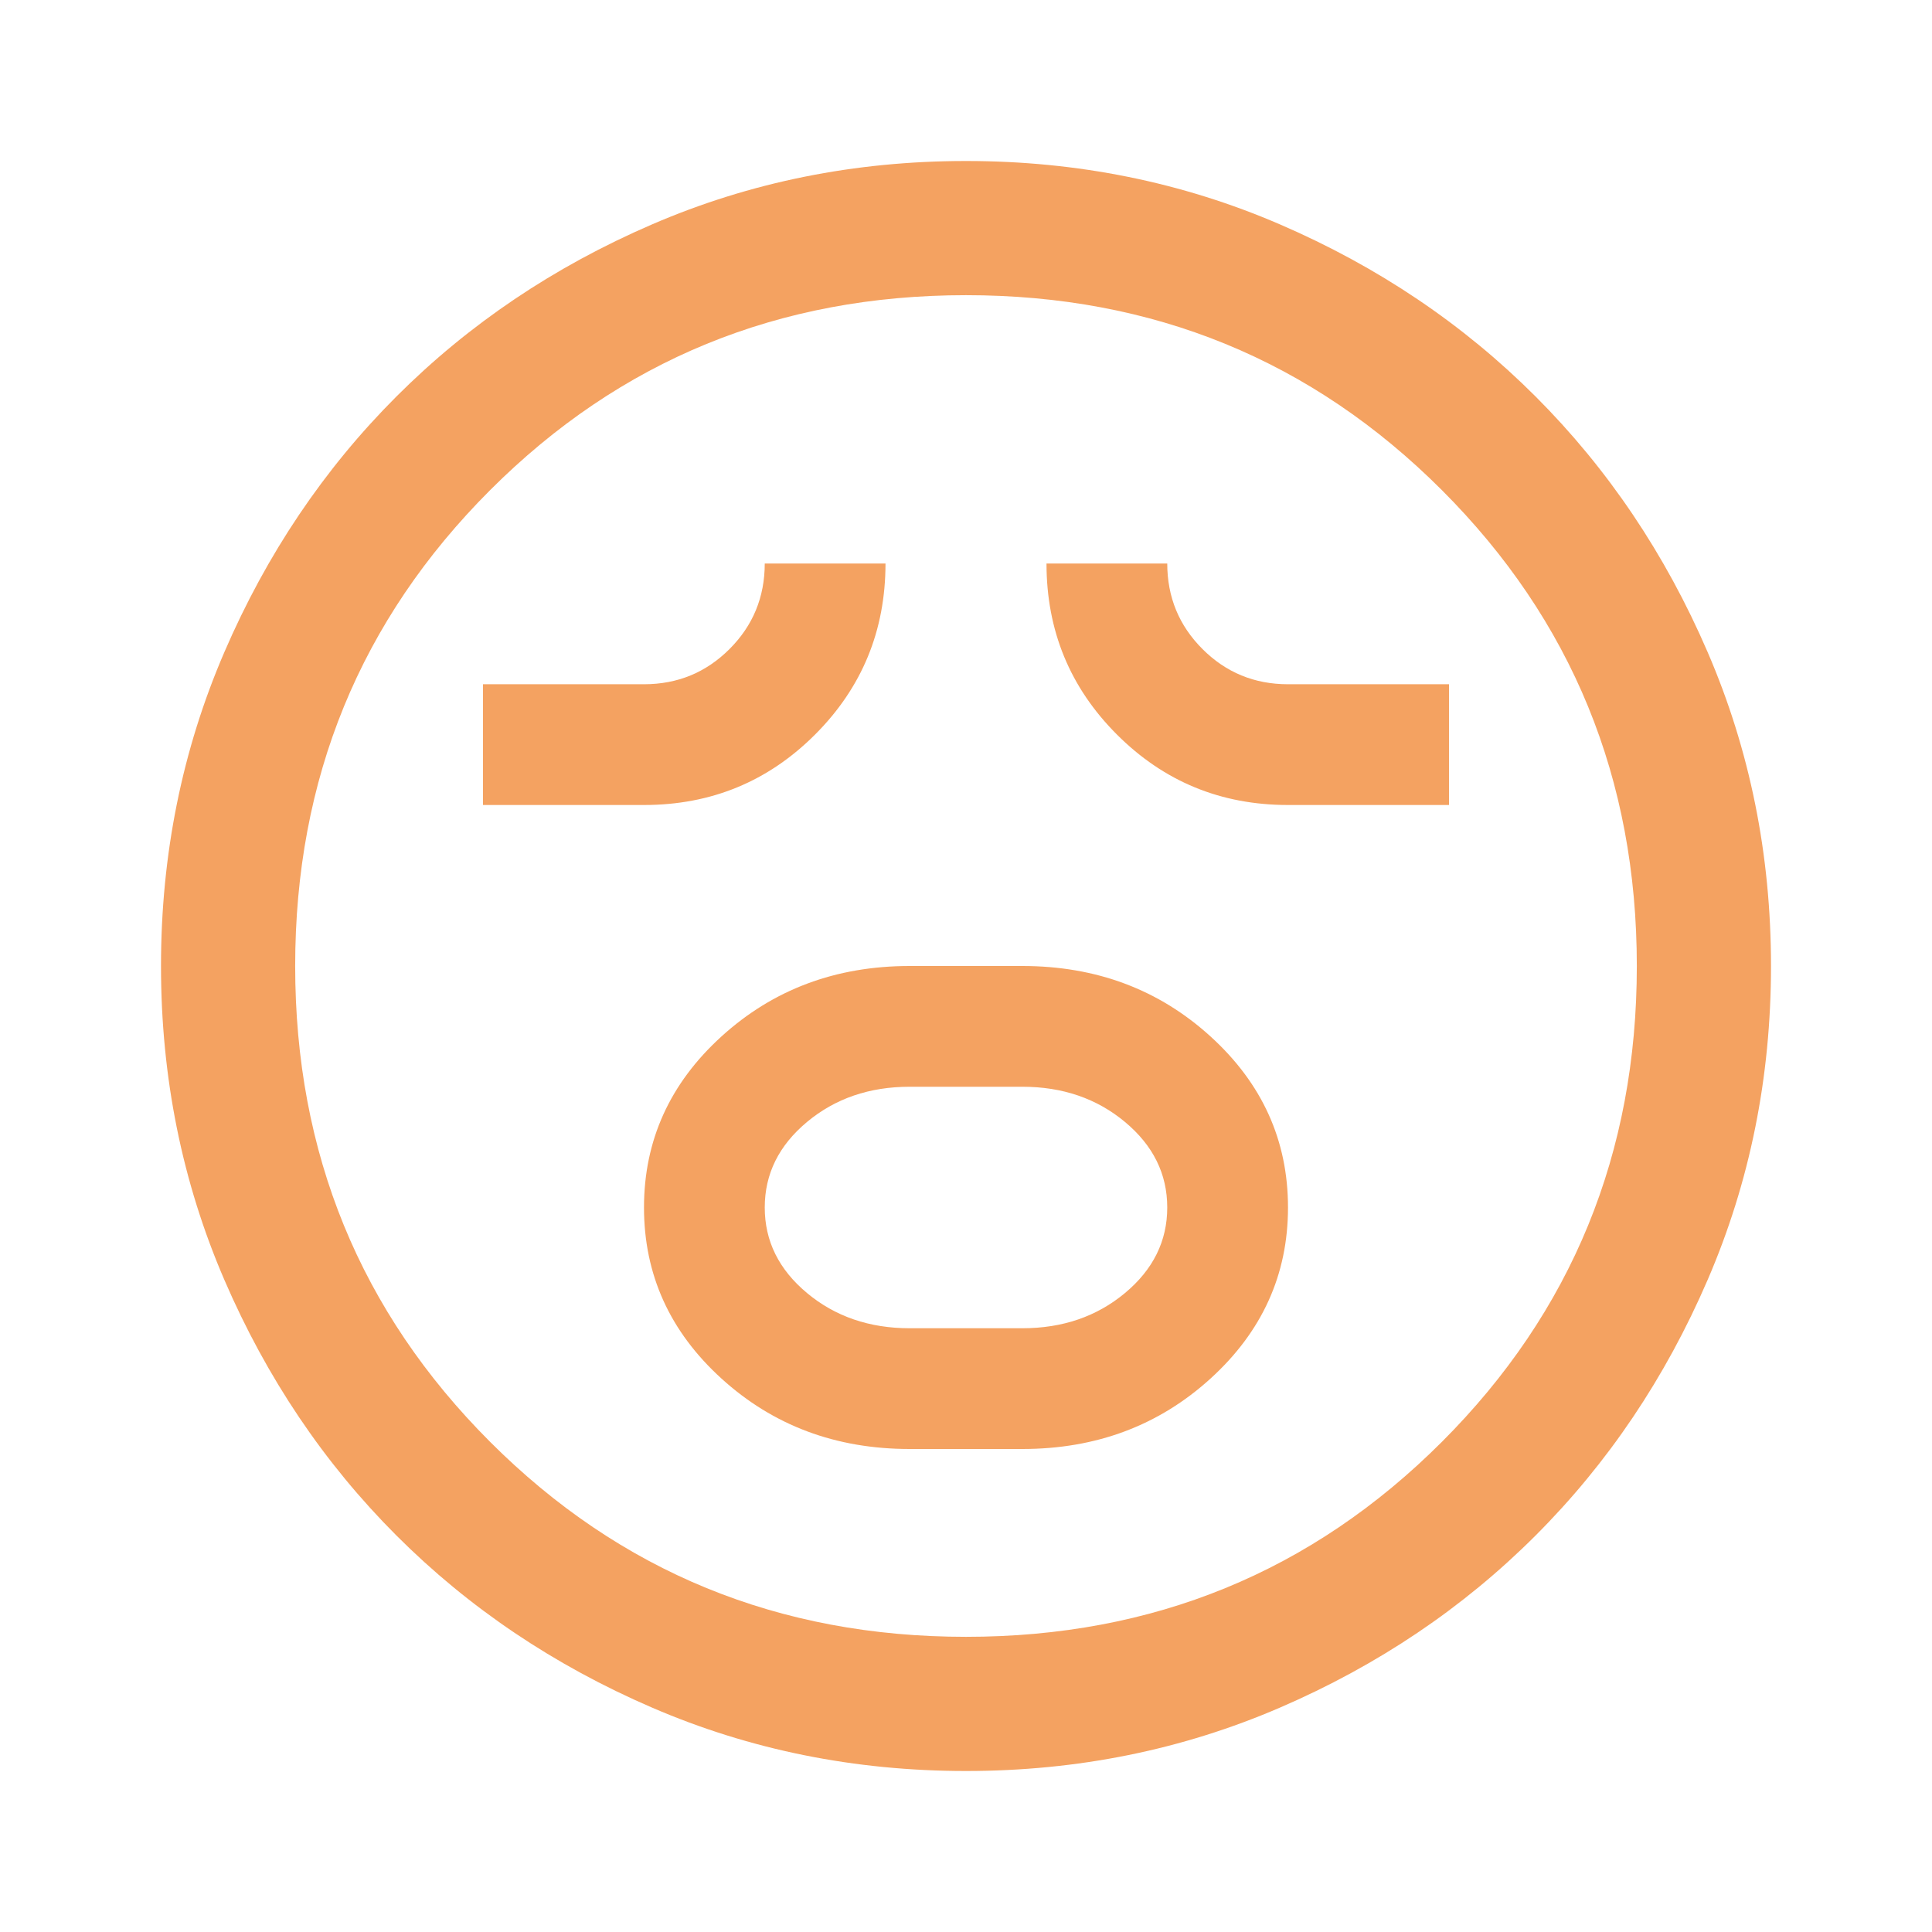 <svg xmlns="http://www.w3.org/2000/svg" height="40px" viewBox="0 -960 960 960" width="40px" fill="#f4a261"><path d="M452-240h56q55 0 93.5-35t38.5-85q0-50-38.5-85T508-480h-56q-55 0-93.5 35T320-360q0 50 38.5 85t93.5 35Zm0-60q-30 0-51-17.5T380-360q0-25 21-42.5t51-17.5h56q30 0 51 17.5t21 42.5q0 25-21 42.5T508-300h-56ZM240-560h80q50 0 85-35t35-85h-60q0 25-17.5 42.5T320-620h-80v60Zm400 0h80v-60h-80q-25 0-42.5-17.5T580-680h-60q0 50 35 85t85 35ZM480-80q-83 0-156-31.5T197-197q-54-54-85.5-127T80-480q0-83 31.5-156T197-763q54-54 127-85.5T480-880q83 0 156 31.5T763-763q54 54 85.5 127T880-480q0 83-31.5 156T763-197q-54 54-127 85.5T480-80Zm0-400Zm0 333.33q139.58 0 236.46-96.87 96.87-96.88 96.87-236.46t-96.87-236.46Q619.58-813.33 480-813.33t-236.46 96.87Q146.67-619.58 146.67-480t96.87 236.46q96.88 96.87 236.46 96.87Z"/></svg>
